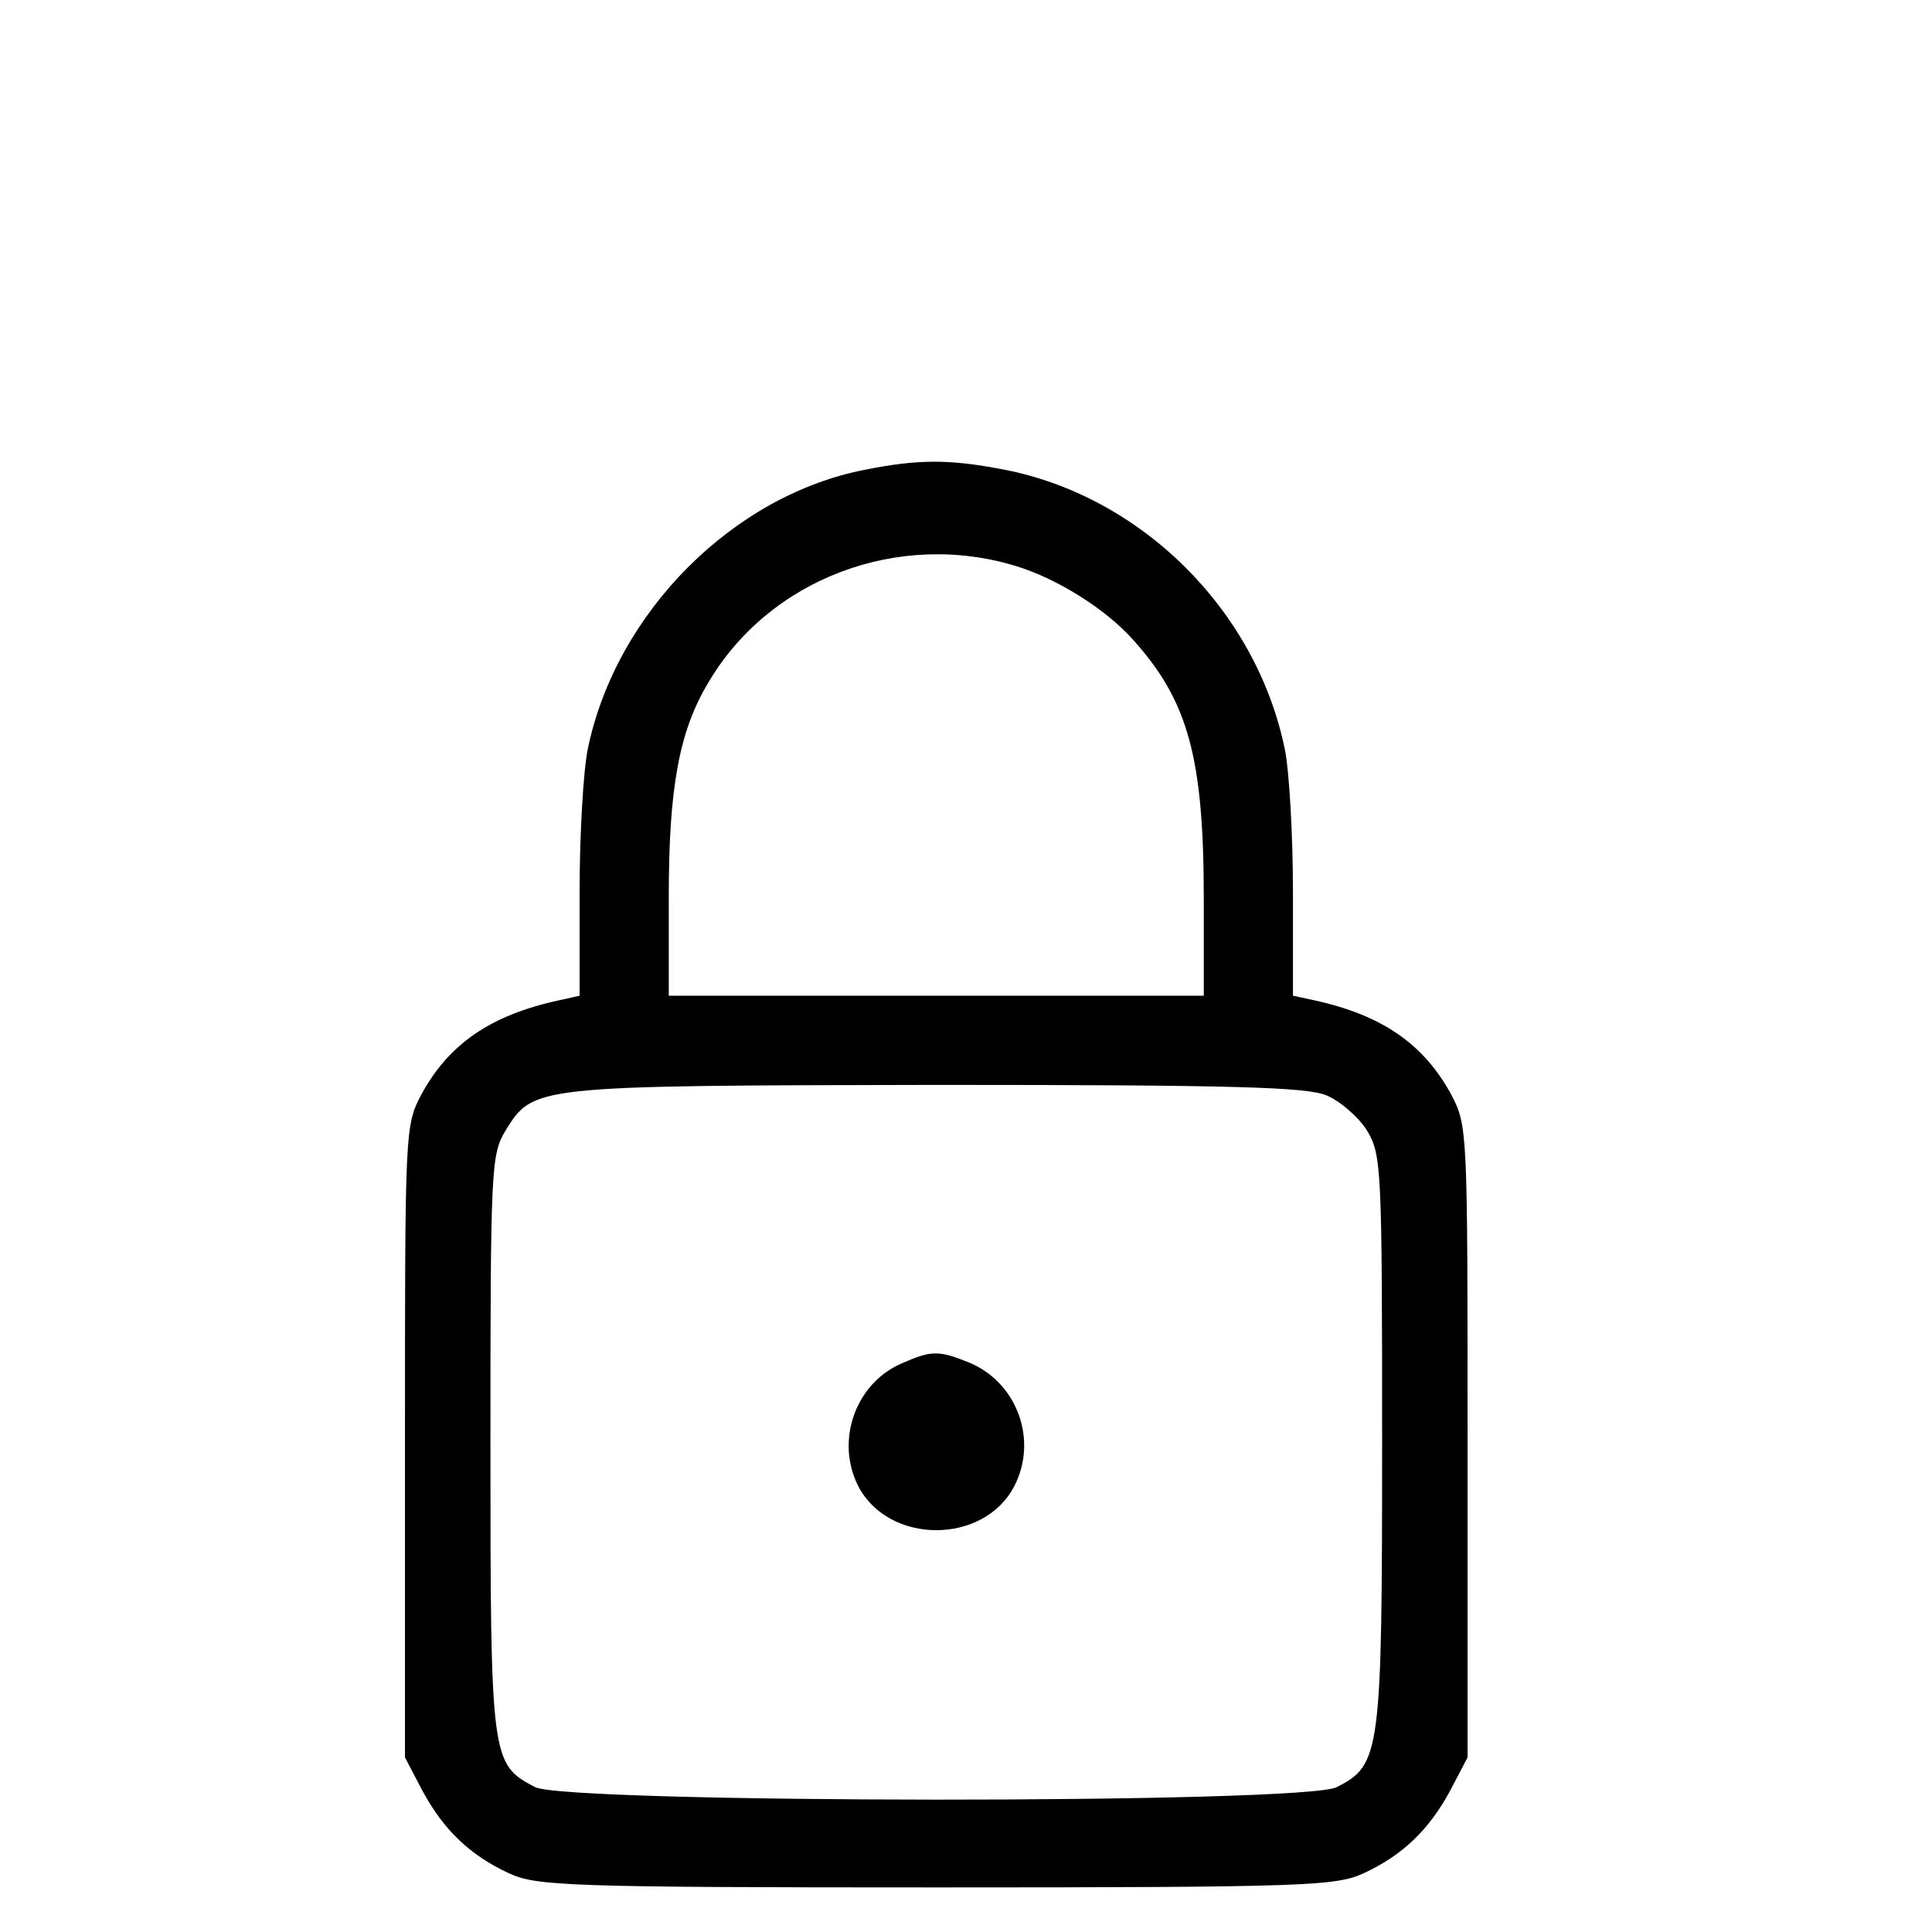 <svg  xmlns="http://www.w3.org/2000/svg" width="32px" height="32px" viewBox="0 0 250 260" preserveAspectRatio="xMidYMid meet">
  <g transform="translate(0,260) scale(0.1,-0.1)" fill="#000000" stroke="none">
  <path d="M1115 1968 c-178 -34 -336 -192 -374 -376 -6 -29 -11 -116 -11 -192
  l0 -140 -27 -6 c-93 -20 -149 -59 -186 -127 -22 -42 -22 -47 -22 -467 l0 -425
  23 -44 c29 -54 65 -88 117 -112 37 -17 76 -19 575 -19 499 0 538 2 575 19 52
  24 88 58 117 112 l23 44 0 425 c0 420 0 425 -22 467 -37 68 -93 107 -185 127
  l-28 6 0 140 c0 76 -5 163 -11 192 -39 189 -196 343 -383 377 -69 13 -111 13
  -181 -1z m203 -130 c55 -17 119 -57 156 -98 75 -83 96 -159 96 -350 l0 -130
  -360 0 -360 0 0 133 c0 147 14 223 53 288 82 140 256 206 415 157z m417 -712
  c19 -8 44 -30 55 -48 19 -32 20 -49 20 -416 0 -422 -2 -437 -61 -467 -43 -23
  -1036 -22 -1079 0 -59 31 -60 36 -60 462 0 371 1 389 20 421 38 61 35 61 578
  62 407 0 499 -3 527 -14z"/>
  <path d="M1163 765 c-62 -27 -89 -104 -58 -165 41 -79 169 -79 210 0 32 62 4
  139 -60 166 -42 17 -51 17 -92 -1z"/>
  </g>
</svg>